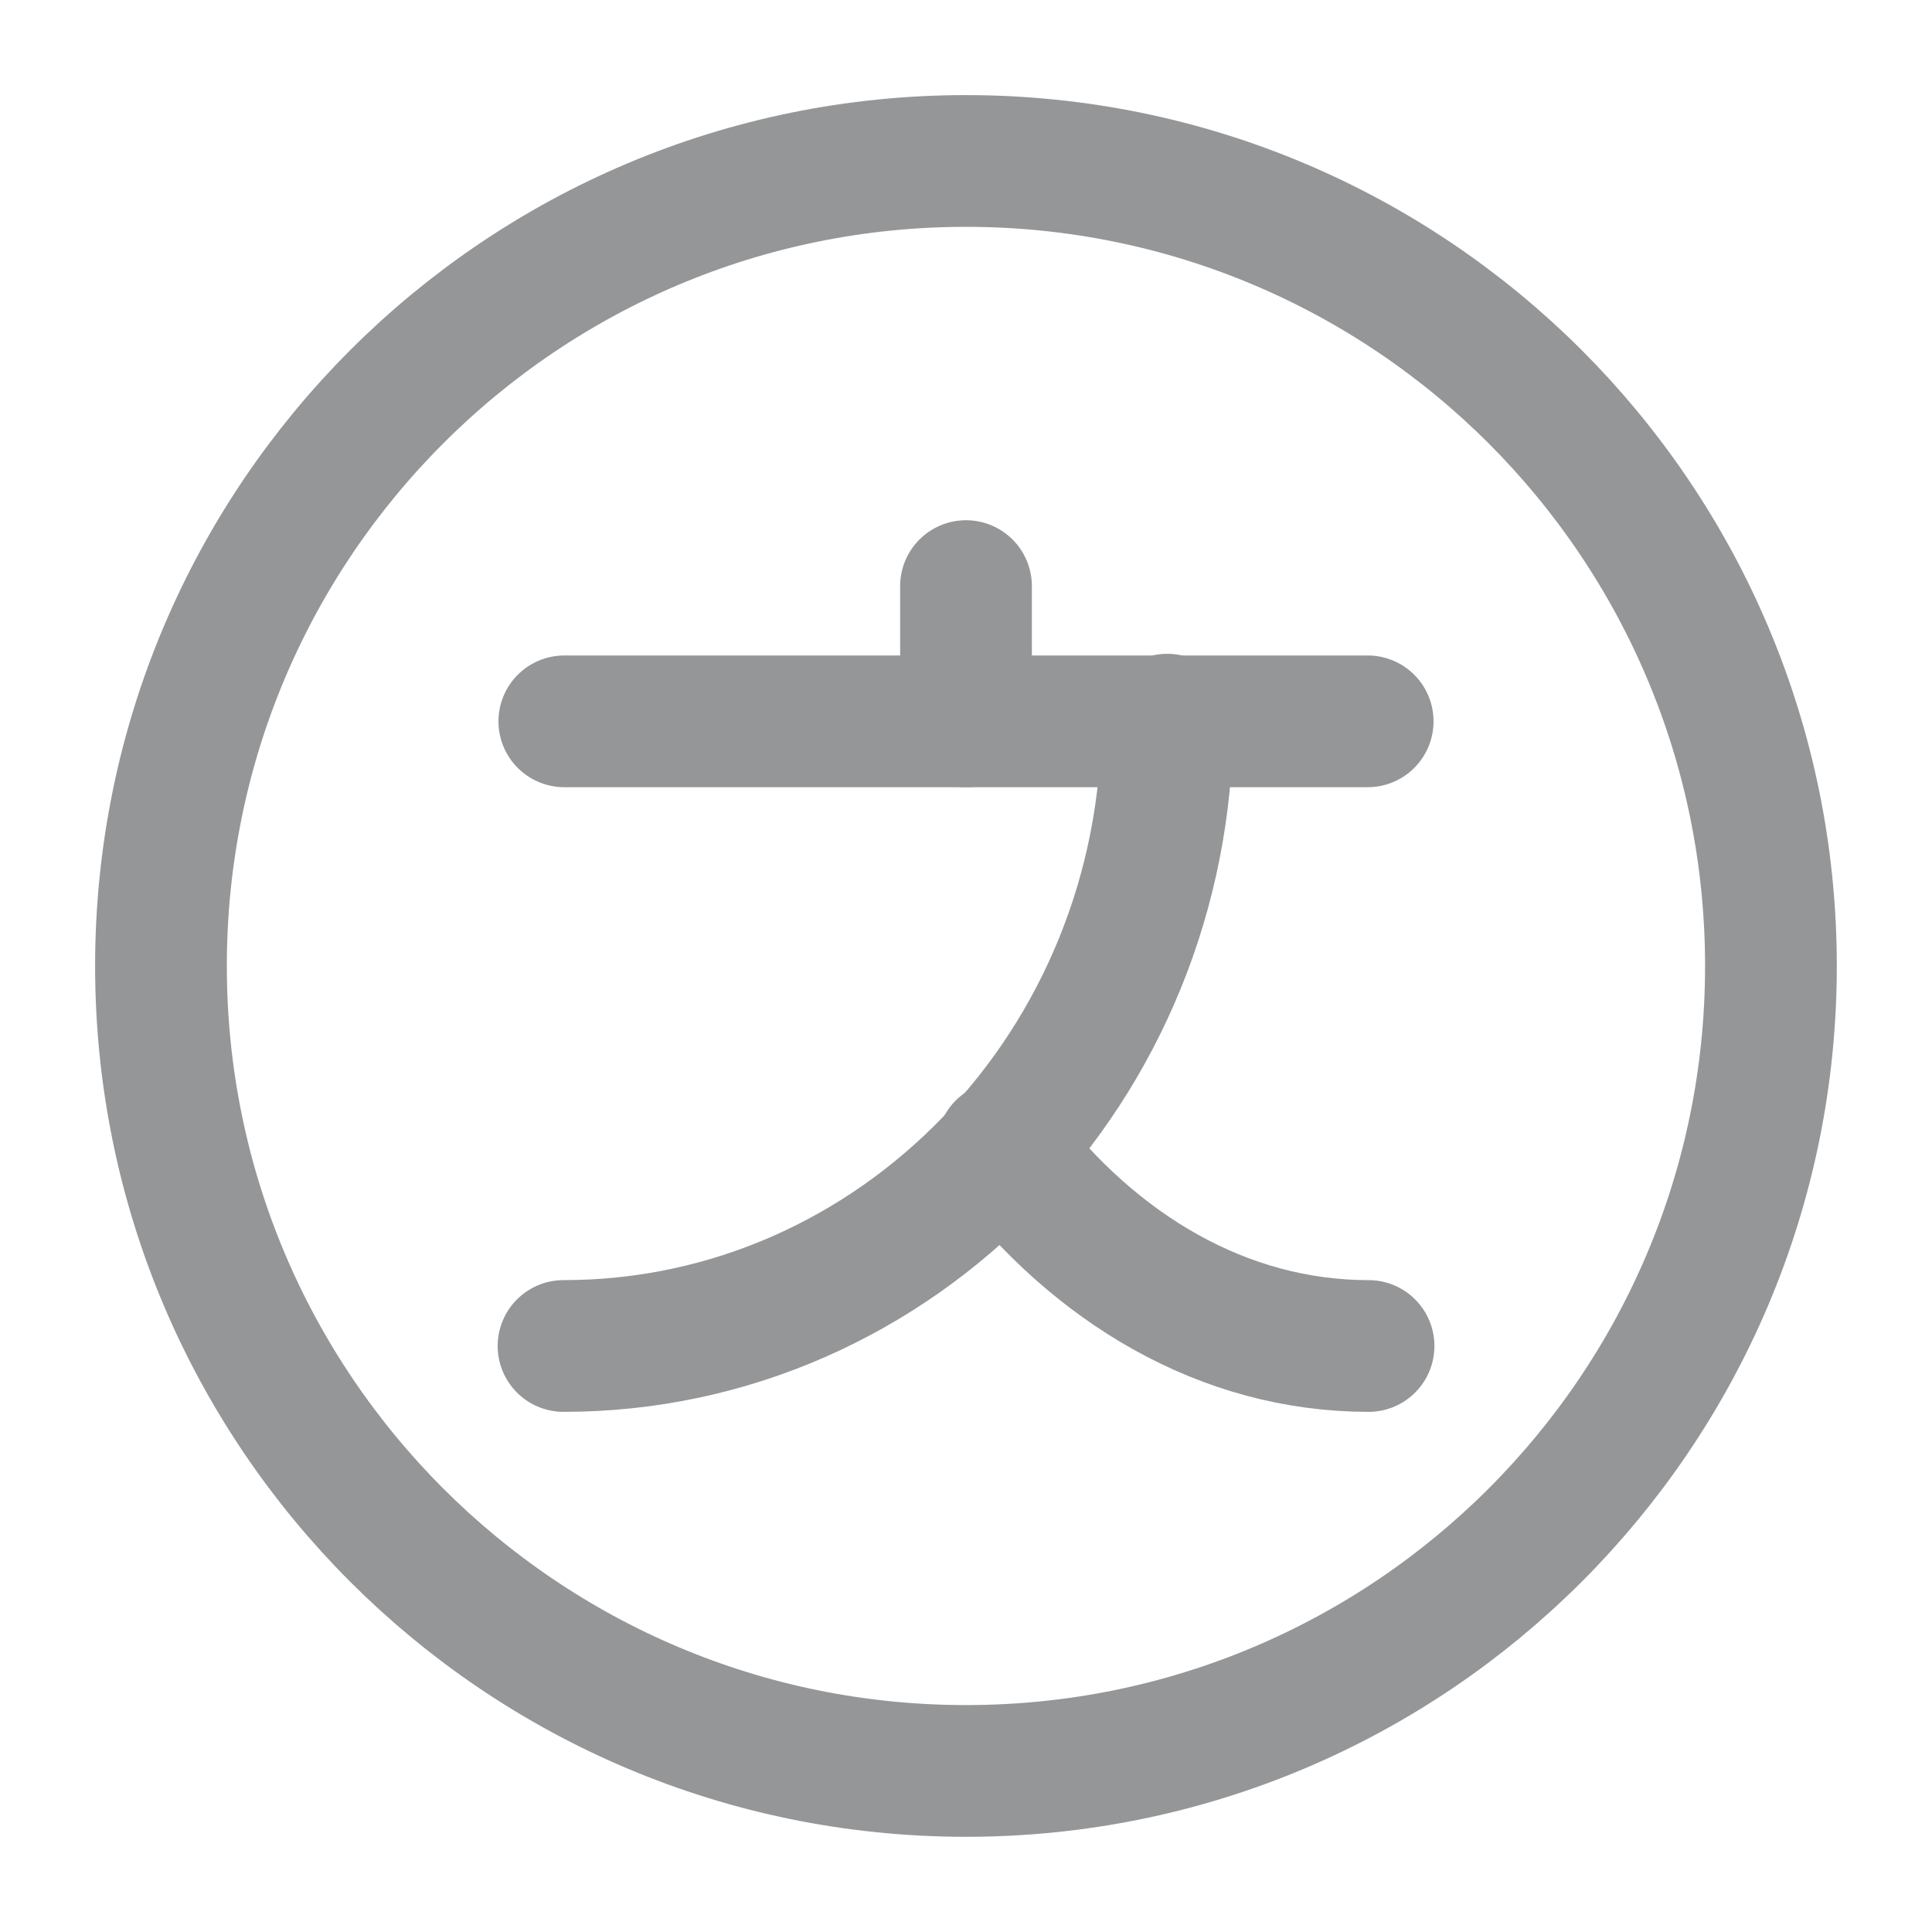 <svg width="22" height="22" viewBox="0 0 22 22" fill="none" xmlns="http://www.w3.org/2000/svg">
<g opacity="0.5">
<path d="M15.574 8.214H6.426" stroke="#292D32" stroke-width="1.5" stroke-linecap="round" stroke-linejoin="round"/>
<path d="M11 6.674V8.214" stroke="#292D32" stroke-width="1.5" stroke-linecap="round" stroke-linejoin="round"/>
<path d="M13.292 8.195C13.292 12.137 10.212 15.327 6.417 15.327" stroke="#292D32" stroke-width="1.5" stroke-linecap="round" stroke-linejoin="round"/>
<path d="M15.584 15.327C13.934 15.327 12.467 14.447 11.413 13.062" stroke="#292D32" stroke-width="1.5" stroke-linecap="round" stroke-linejoin="round"/>
<path d="M11 20.166C16.062 20.166 20.166 16.062 20.166 11C20.166 5.937 16.062 1.833 11 1.833C5.937 1.833 1.833 5.937 1.833 11C1.833 16.062 5.937 20.166 11 20.166Z" stroke="#292D32" stroke-width="1.5" stroke-linecap="round" stroke-linejoin="round"/>
</g>
</svg>

